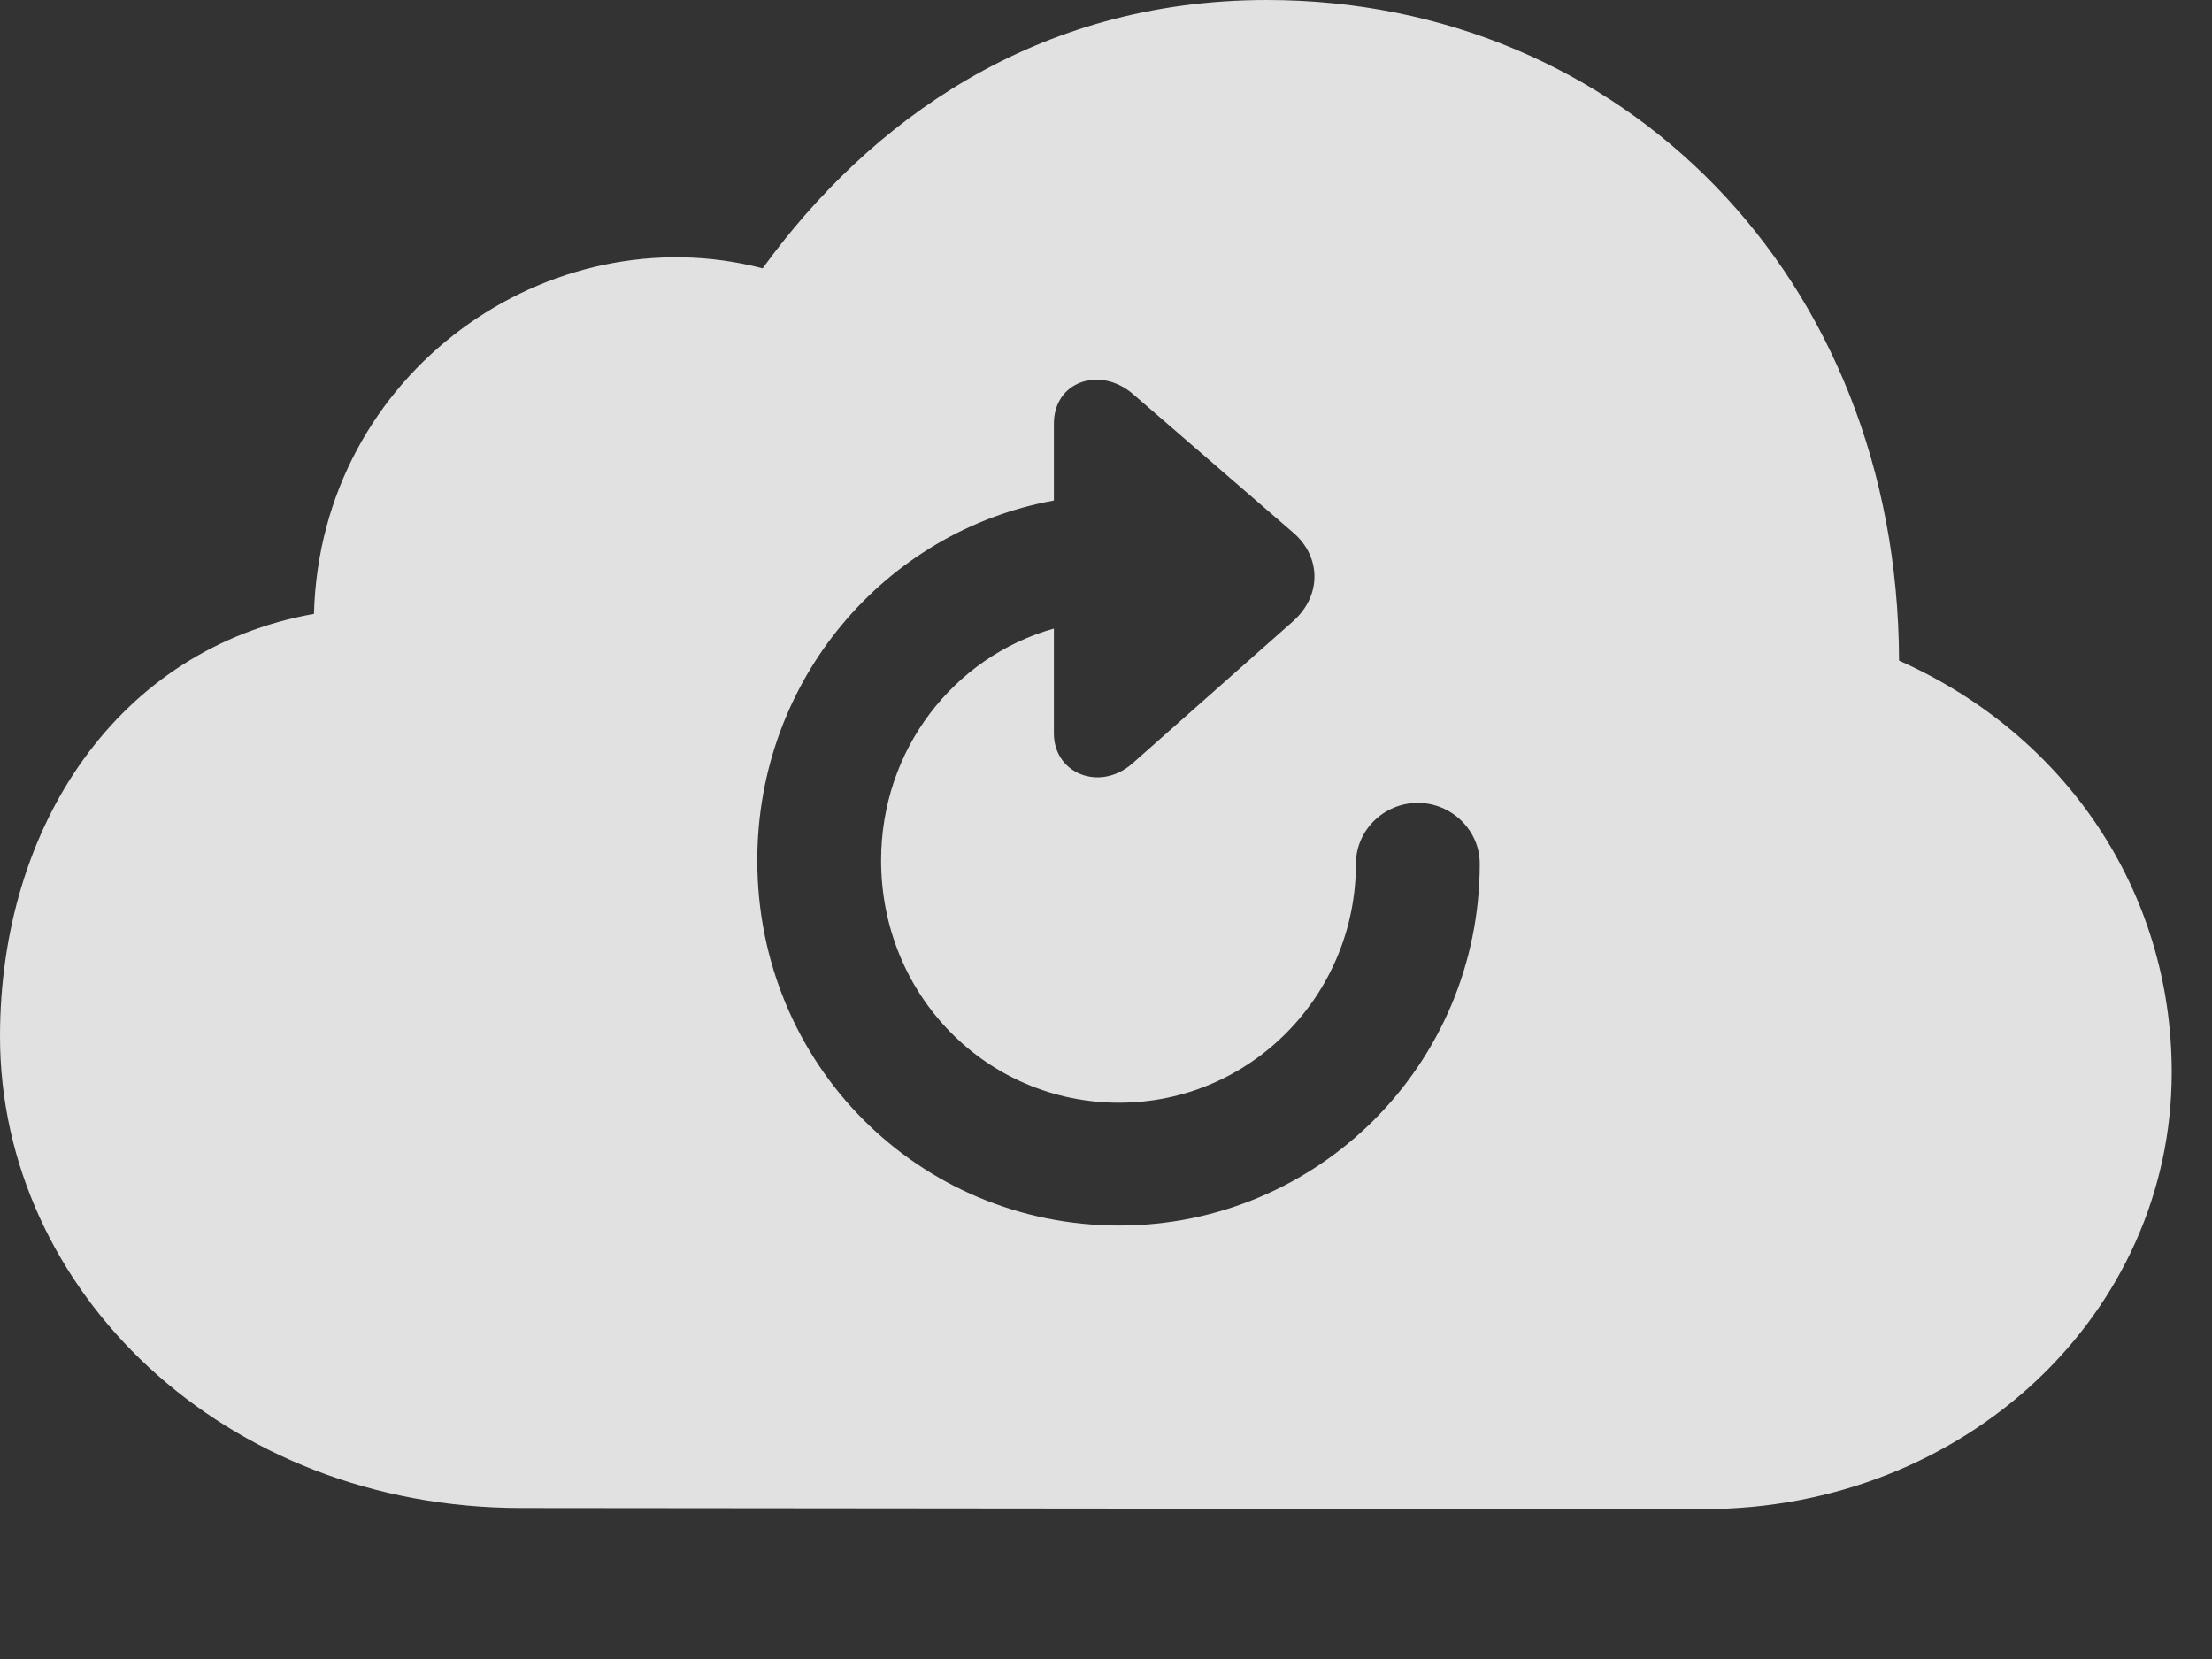 <?xml version="1.0" encoding="UTF-8"?>
<!--Generator: Apple Native CoreSVG 341-->
<!DOCTYPE svg
PUBLIC "-//W3C//DTD SVG 1.1//EN"
       "http://www.w3.org/Graphics/SVG/1.1/DTD/svg11.dtd">
<svg version="1.1" xmlns="http://www.w3.org/2000/svg" xmlns:xlink="http://www.w3.org/1999/xlink" viewBox="0 0 19.883 14.912">
 <rect x="0" y="0" width="19.883" height="14.912" fill="#333333" stroke="none"/>
 <g>
  <rect height="14.912" opacity="0" width="19.883" x="0" y="0"/>
  <path d="M17.07 5.938C18.564 6.602 19.521 8.008 19.521 9.639C19.521 11.807 17.666 13.565 15.312 13.565L4.688 13.555C2.012 13.555 0 11.602 0 9.316C0 7.422 1.064 5.83 2.822 5.518C2.881 3.34 4.941 1.914 6.855 2.412C7.812 1.094 9.307 0 11.387 0C14.57 0 17.061 2.48 17.07 5.938ZM9.473 3.809L9.473 4.499C7.955 4.775 6.807 6.112 6.807 7.734C6.807 9.57 8.262 11.016 10.059 11.016C11.846 11.016 13.301 9.57 13.301 7.764C13.301 7.461 13.047 7.217 12.744 7.217C12.441 7.217 12.188 7.461 12.188 7.764C12.188 8.945 11.24 9.912 10.059 9.912C8.867 9.912 7.92 8.945 7.92 7.734C7.92 6.739 8.571 5.904 9.473 5.65L9.473 6.592C9.473 6.953 9.883 7.119 10.176 6.865L11.621 5.586C11.885 5.352 11.875 5 11.621 4.785L10.176 3.535C9.883 3.291 9.473 3.428 9.473 3.809Z" fill="white" fill-opacity="0.85"/>
 </g>
</svg>
